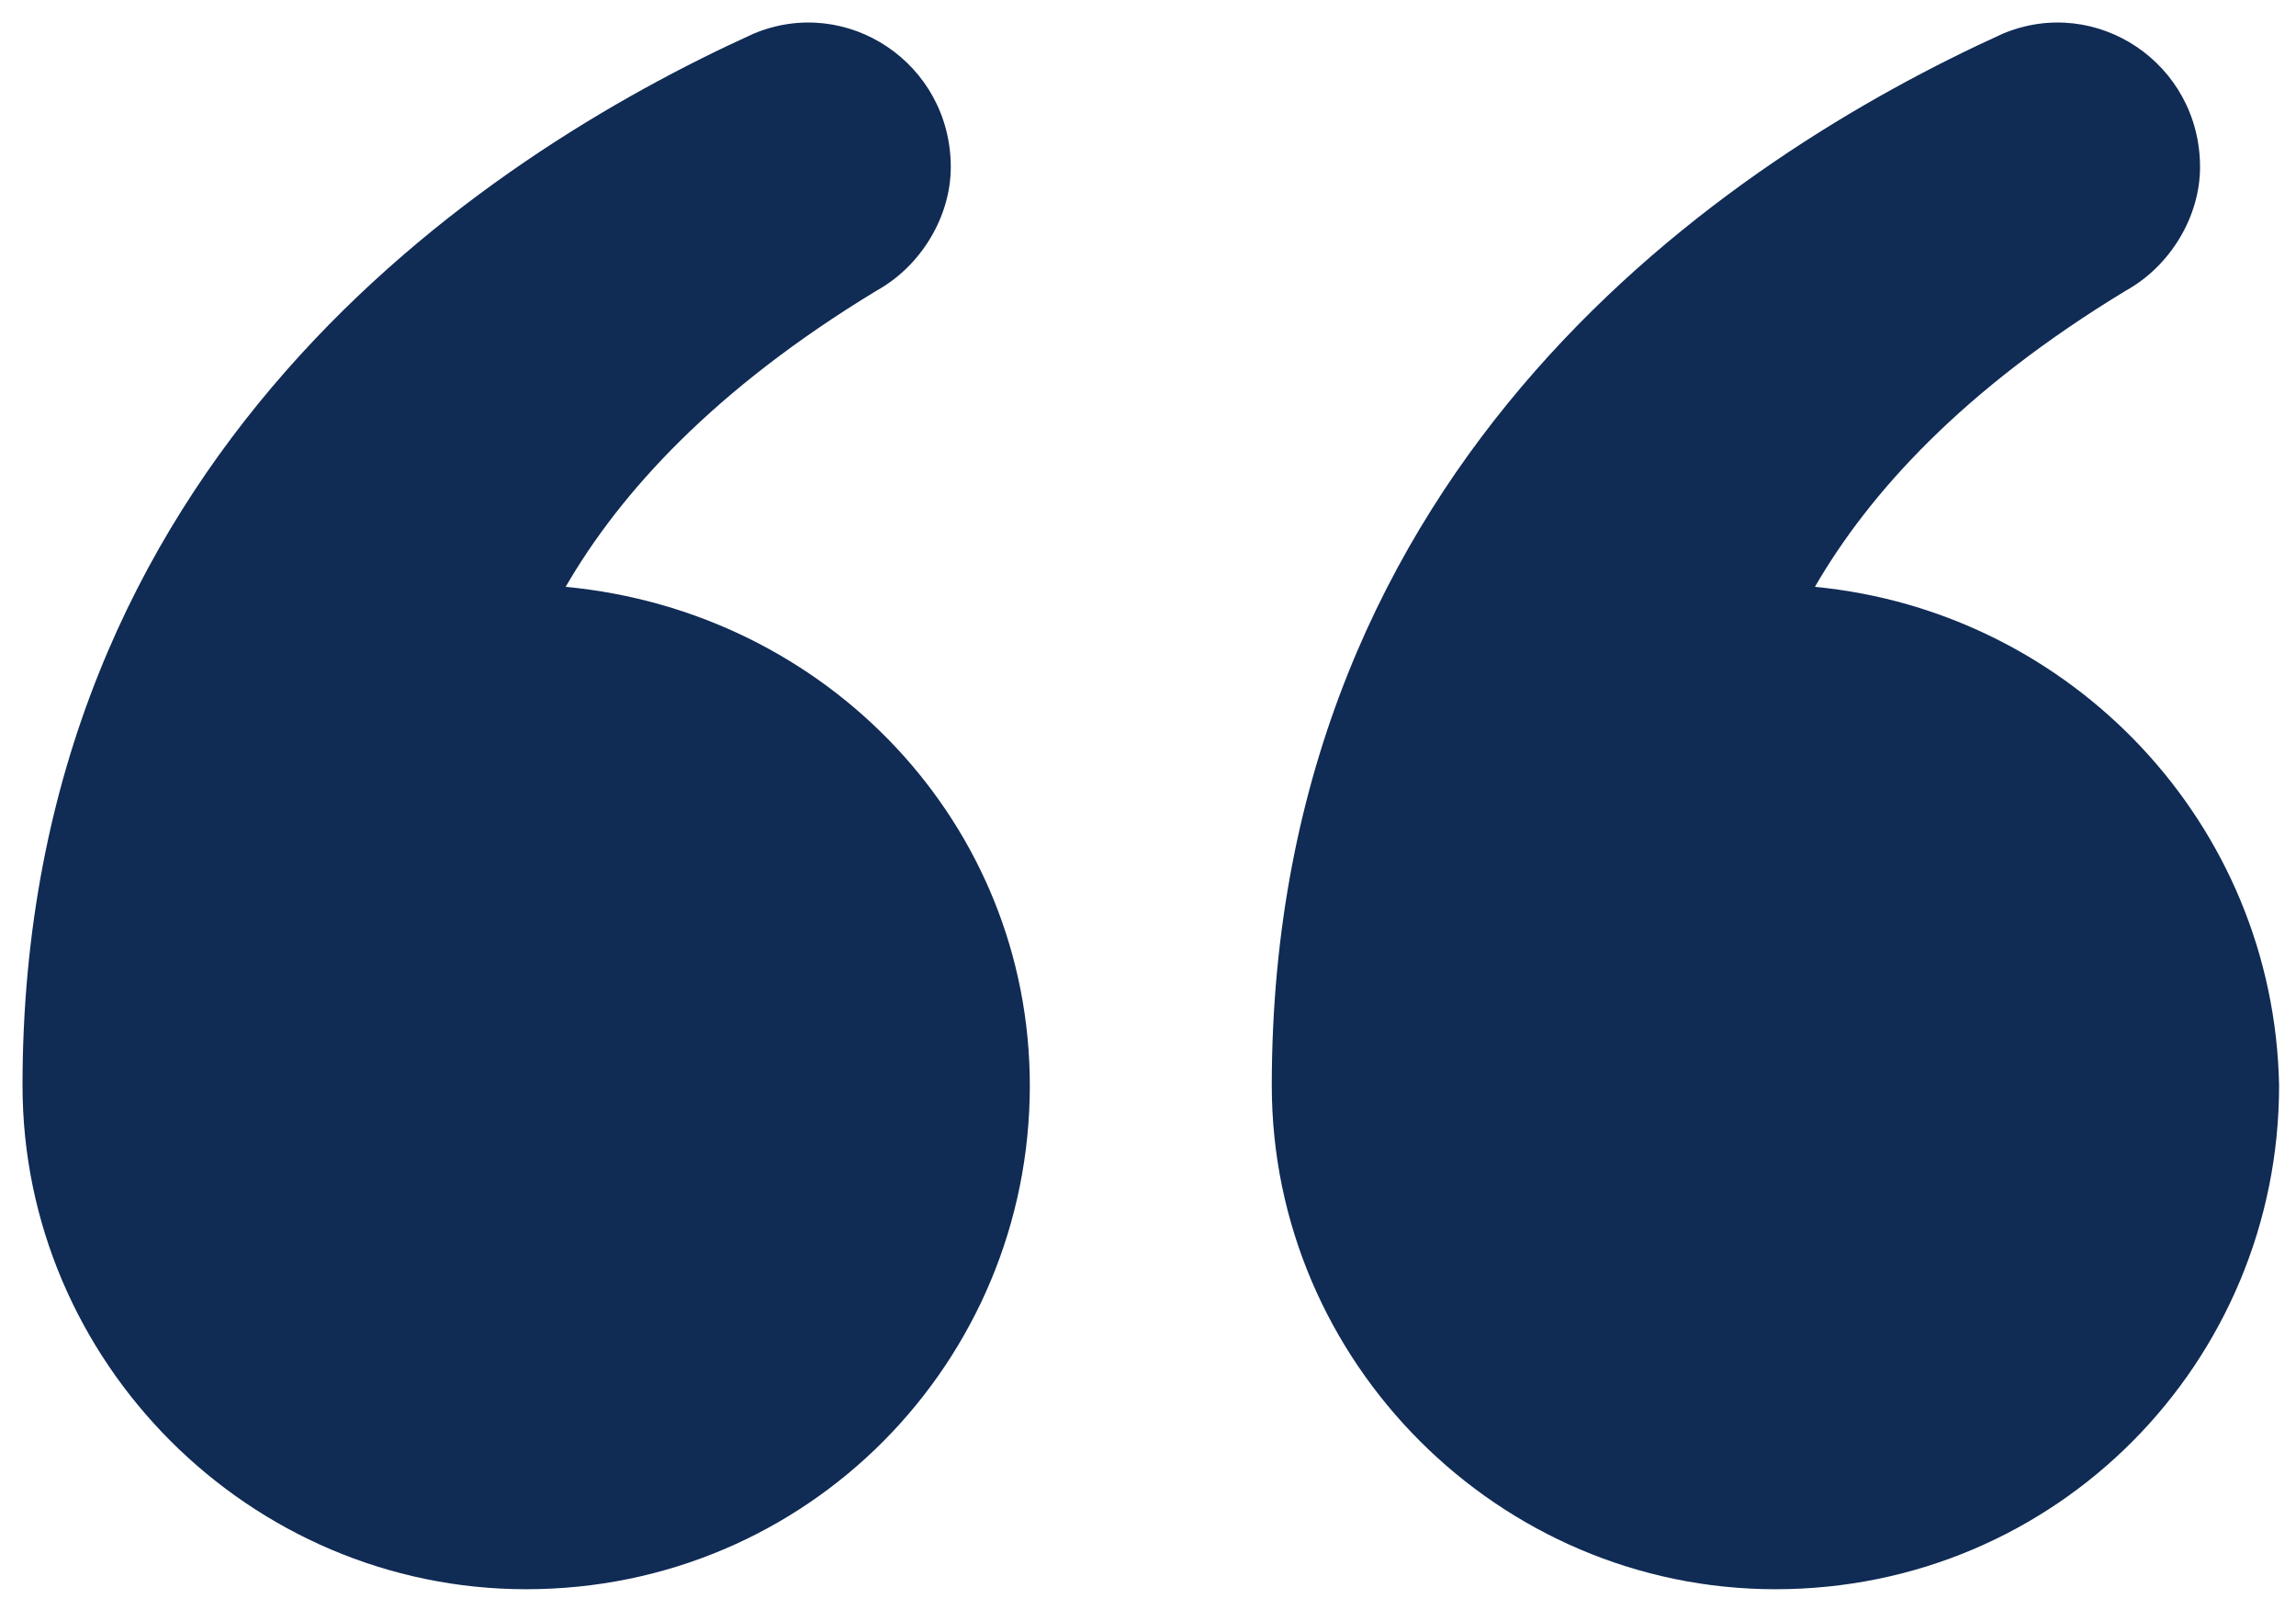 <svg xmlns="http://www.w3.org/2000/svg" width="68" height="48" viewBox="0 0 68 48" fill="none">
  <path d="M53.752 17.38C55.36 14.601 58.139 11.531 62.965 8.605C64.281 7.874 65.158 6.412 65.158 4.949C65.158 1.878 62.087 -0.17 59.309 1.001C51.266 4.657 37.666 13.577 37.666 32.15C37.666 40.339 44.393 47.067 52.583 47.067C60.919 47.067 67.499 40.339 67.499 32.15C67.353 24.399 61.356 18.111 53.751 17.38L53.752 17.38Z" fill="#102B54"/>
  <path d="M16.753 17.38C18.361 14.601 21.14 11.531 25.966 8.605C27.282 7.874 28.159 6.412 28.159 4.949C28.159 1.878 25.088 -0.17 22.31 1.001C14.267 4.657 0.667 13.577 0.667 32.15C0.667 40.339 7.394 47.067 15.584 47.067C23.92 47.067 30.5 40.339 30.5 32.15C30.499 24.399 24.503 18.111 16.752 17.38L16.753 17.38Z" fill="#102B54"/>
</svg>